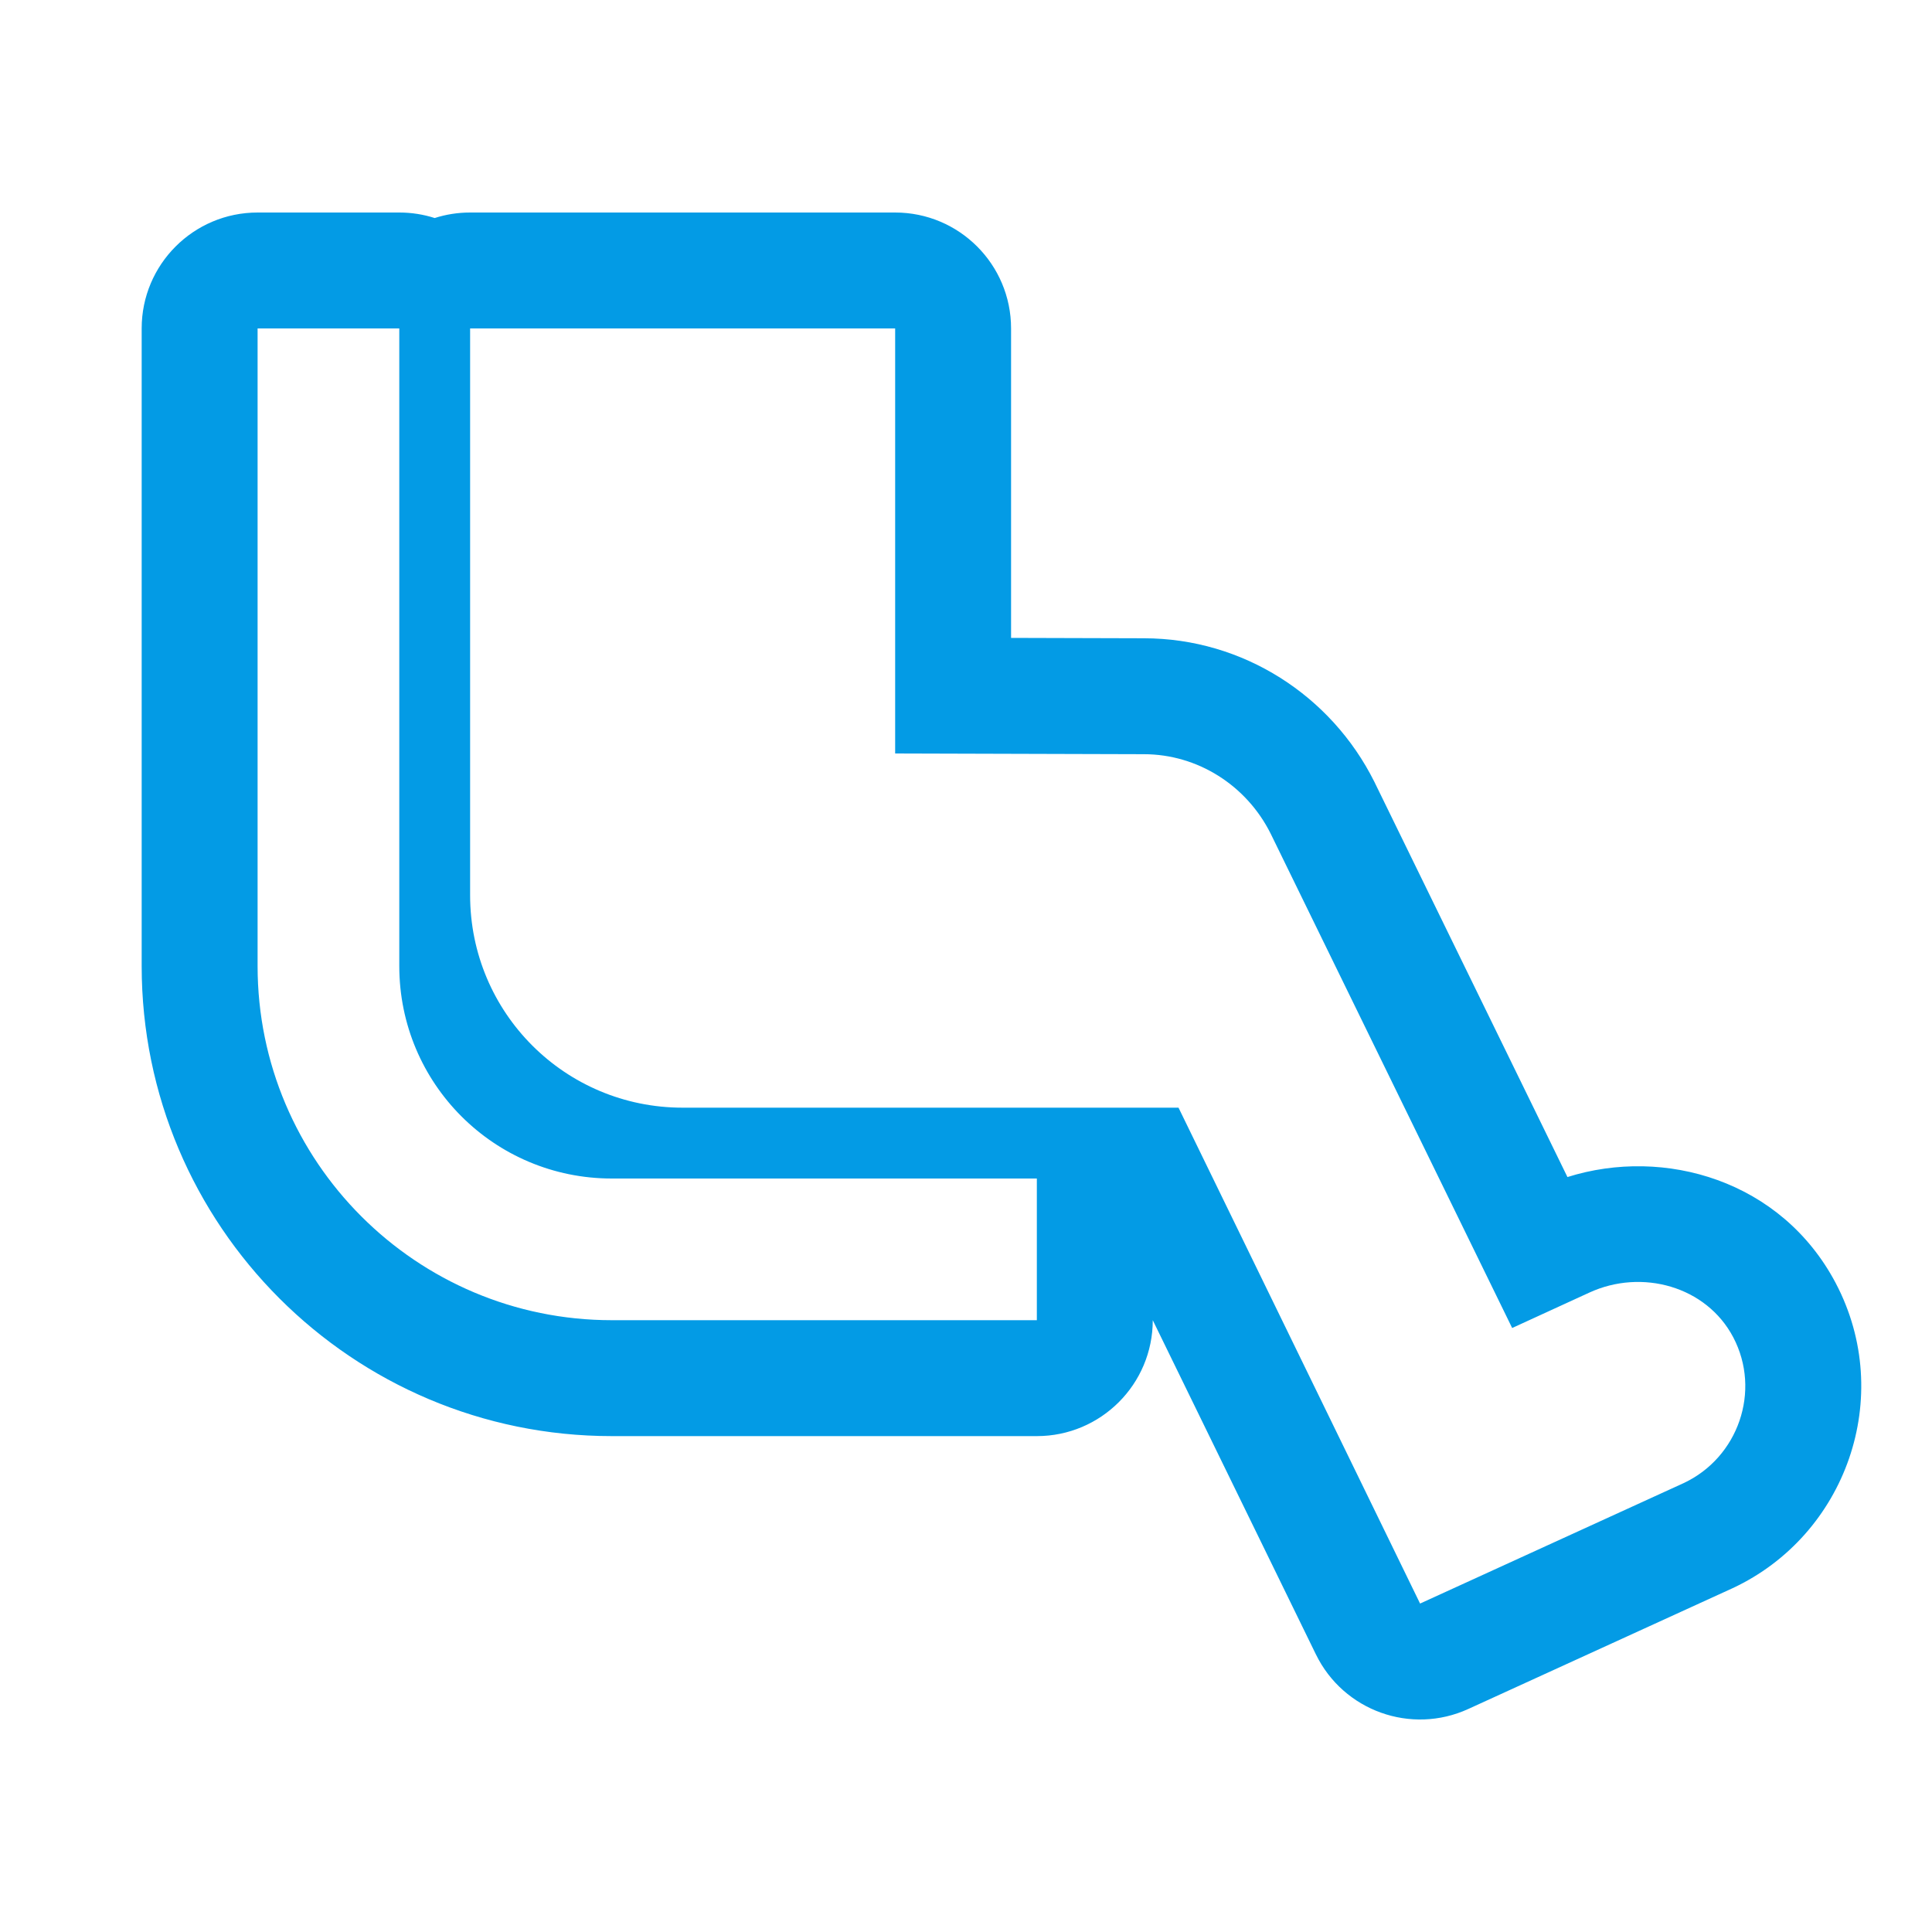 <svg version="1.1" xmlns="http://www.w3.org/2000/svg" xmlns:xlink="http://www.w3.org/1999/xlink" viewBox="0,0,1024,1024">
	<!-- Color names: teamapps-color-1 -->
	<desc>airline_seat_legroom_extra icon - Licensed under Apache License v2.0 (http://www.apache.org/licenses/LICENSE-2.0) - Created with Iconfu.com - Derivative work of Material icons (Copyright Google Inc.)</desc>
	<g fill="none" fill-rule="nonzero" style="mix-blend-mode: normal">
		<g color="#039be5" class="teamapps-color-1">
			<path d="M697.44,876.83l-86.45,-177.1c0,33.93 -27.51,61.44 -61.44,61.44h-225.28c-137.56,0 -249.18,-111.61 -249.18,-249.17v-337.92c0,-33.93 27.51,-61.44 61.44,-61.44h75.1c6.55,0 12.85,1.02 18.77,2.92c5.92,-1.9 12.22,-2.92 18.77,-2.92h225.28c33.93,0 61.44,27.51 61.44,61.44v164.02l70.45,0.2c52.53,0.04 99.25,30.38 122.06,76l102.38,209.56c51.35,-16.18 113.45,1.74 142.19,56.21c31.71,60.25 5.38,133.64 -54.6,161.68l-140.16,64.05c-30.33,13.86 -66.17,1 -80.77,-28.98zM918.63,708.74c-14.26,-27.03 -48.44,-36.42 -76.22,-23.65l-40.93,18.78l-128.03,-262.08c-12.77,-25.53 -38.68,-42.05 -67.21,-42.05l-131.79,-0.38v-225.28h-225.28v300.37c0,62.33 50.31,112.64 112.64,112.64h262.83l128.03,262.83l139.67,-63.83c28.91,-13.52 41.31,-48.81 26.29,-77.35zM211.63,512v-337.92h-75.1v337.92c0,103.63 84.11,187.73 187.74,187.73h225.28v-75.09h-225.28c-62.33,0 -112.64,-50.31 -112.64,-112.64z" fill="currentColor"/>
		</g>
	</g>
</svg>